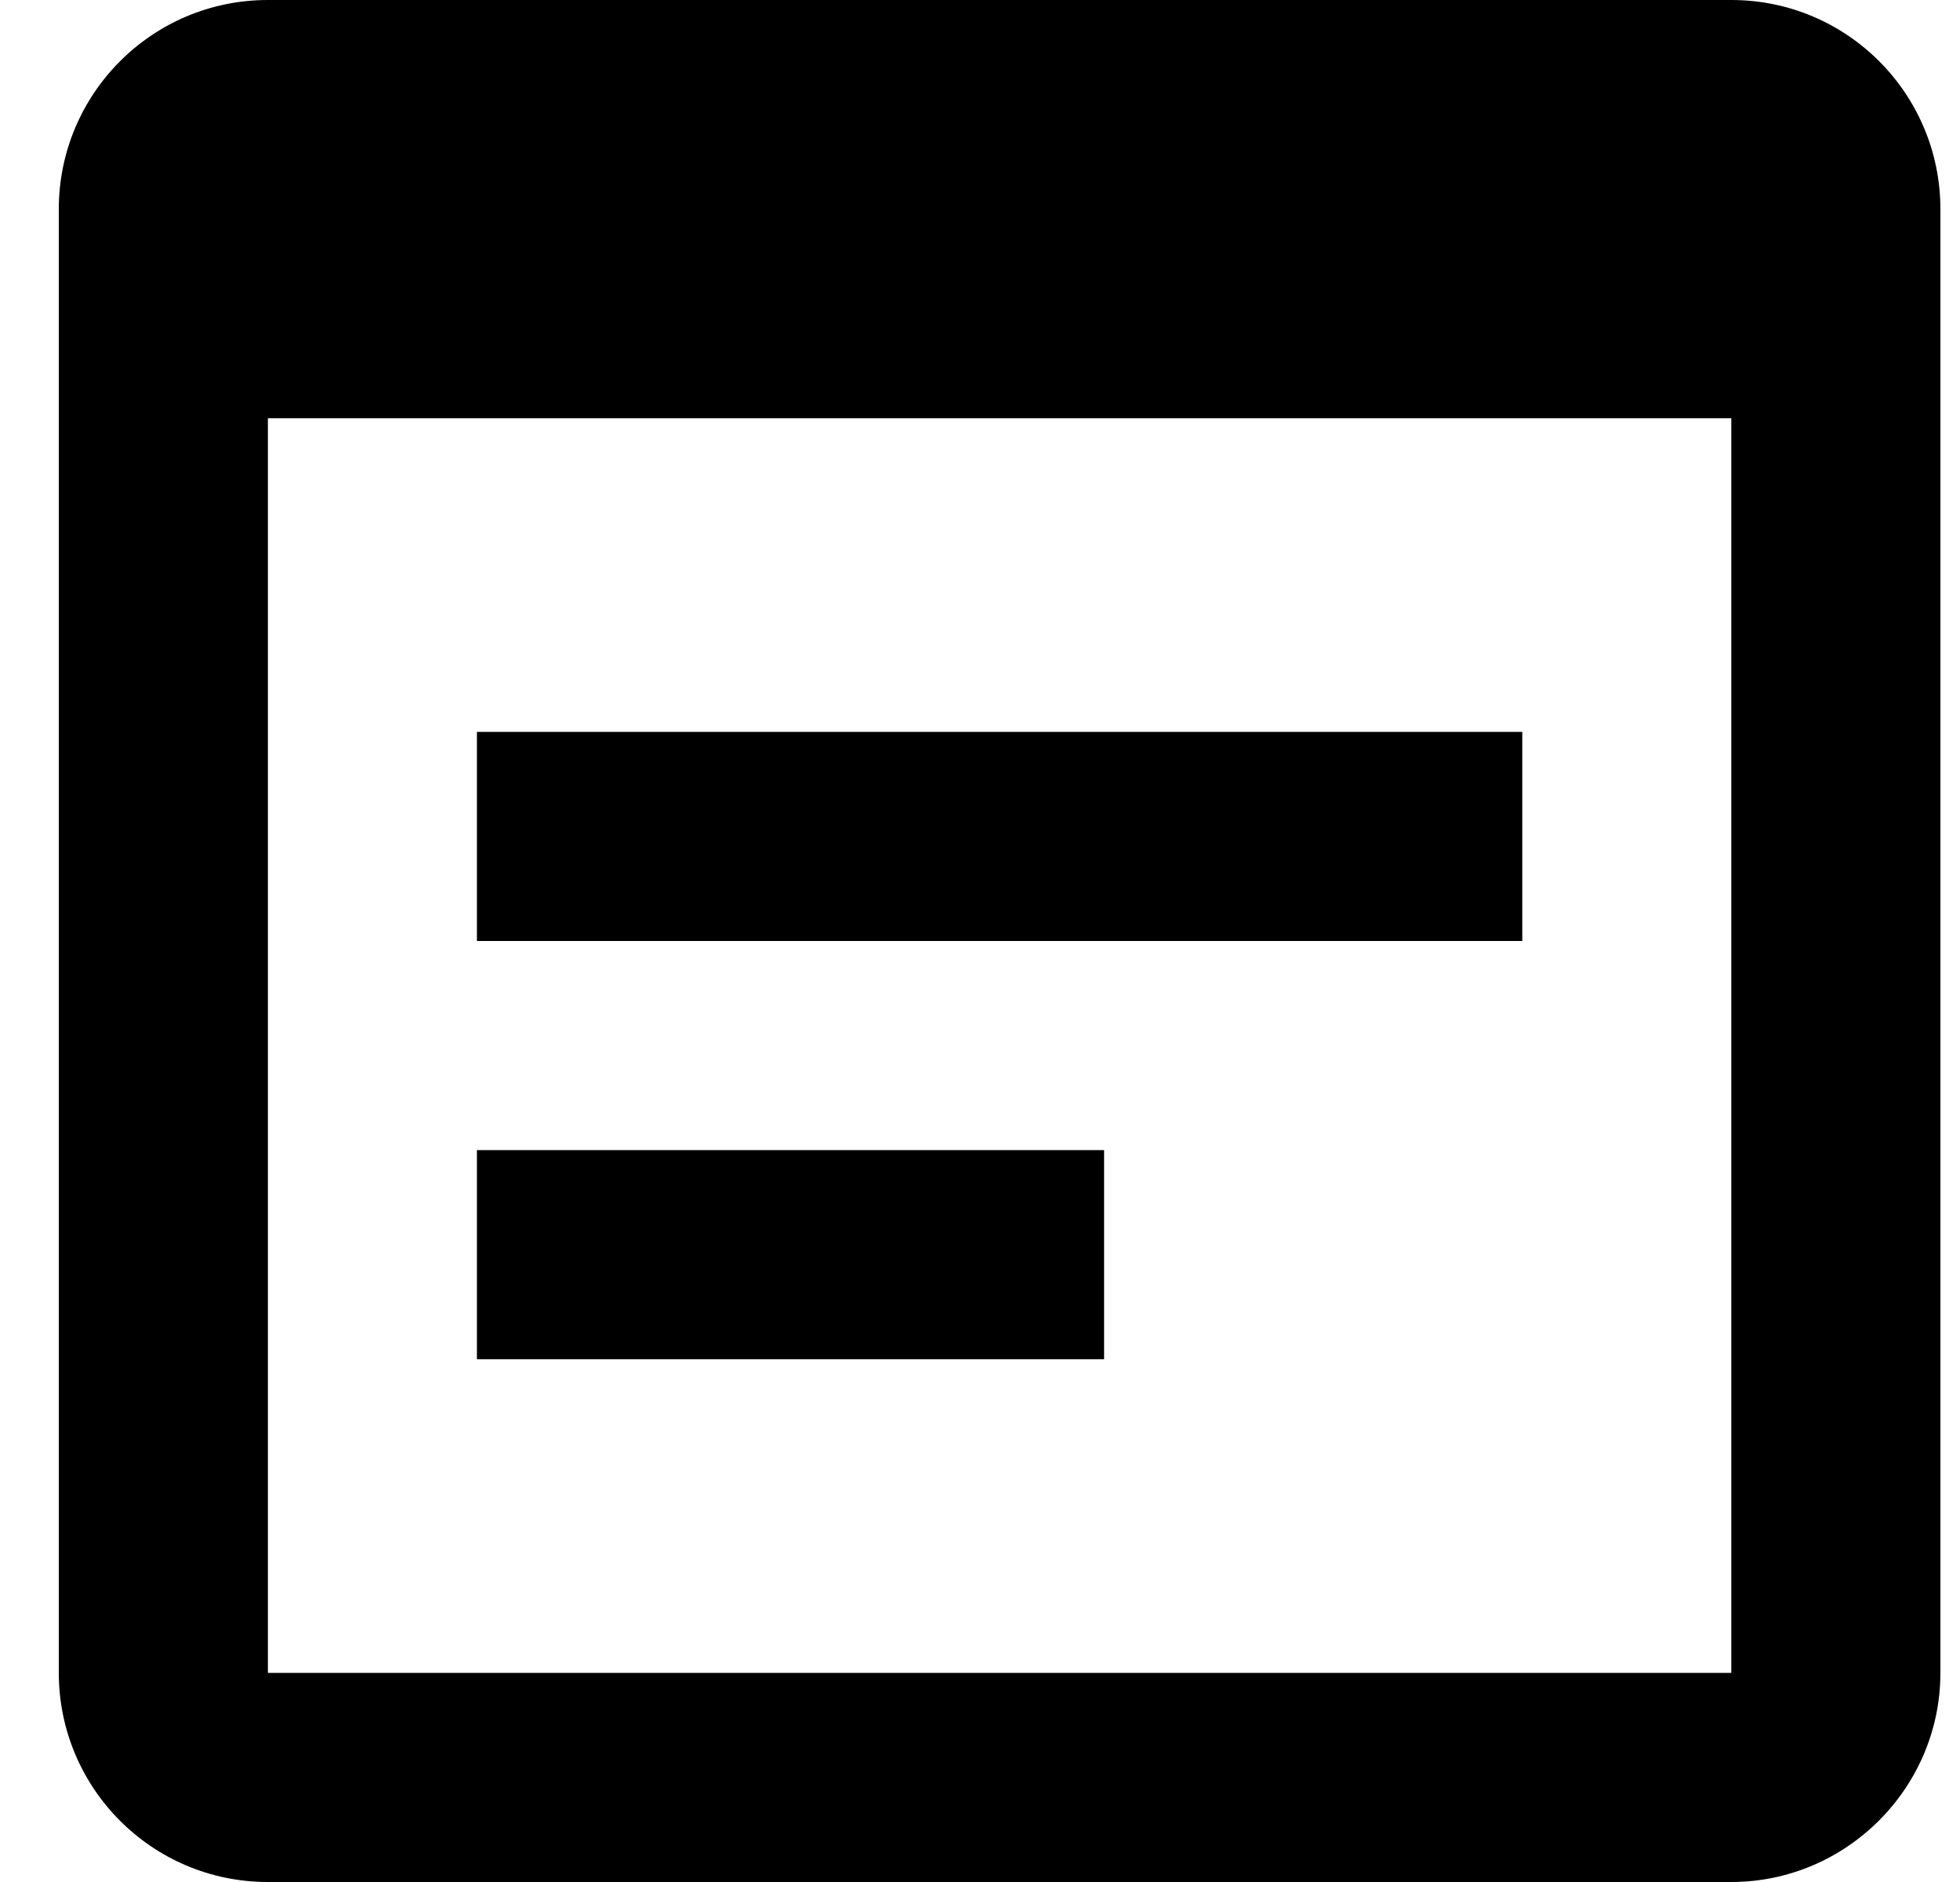 <svg width="25" height="24" viewBox="0 0 25 24" fill="none" xmlns="http://www.w3.org/2000/svg">
<path d="M22.083 0H3.417C1.937 0 0.75 1.2 0.75 2.667V21.333C0.75 22.8 1.937 24 3.417 24H22.083C23.55 24 24.75 22.8 24.75 21.333V2.667C24.75 1.2 23.563 0 22.083 0ZM22.083 21.333H3.417V5.333H22.083V21.333ZM19.417 12H6.083V9.333H19.417V12ZM14.083 17.333H6.083V14.667H14.083V17.333Z" fill="black"/>
</svg>
